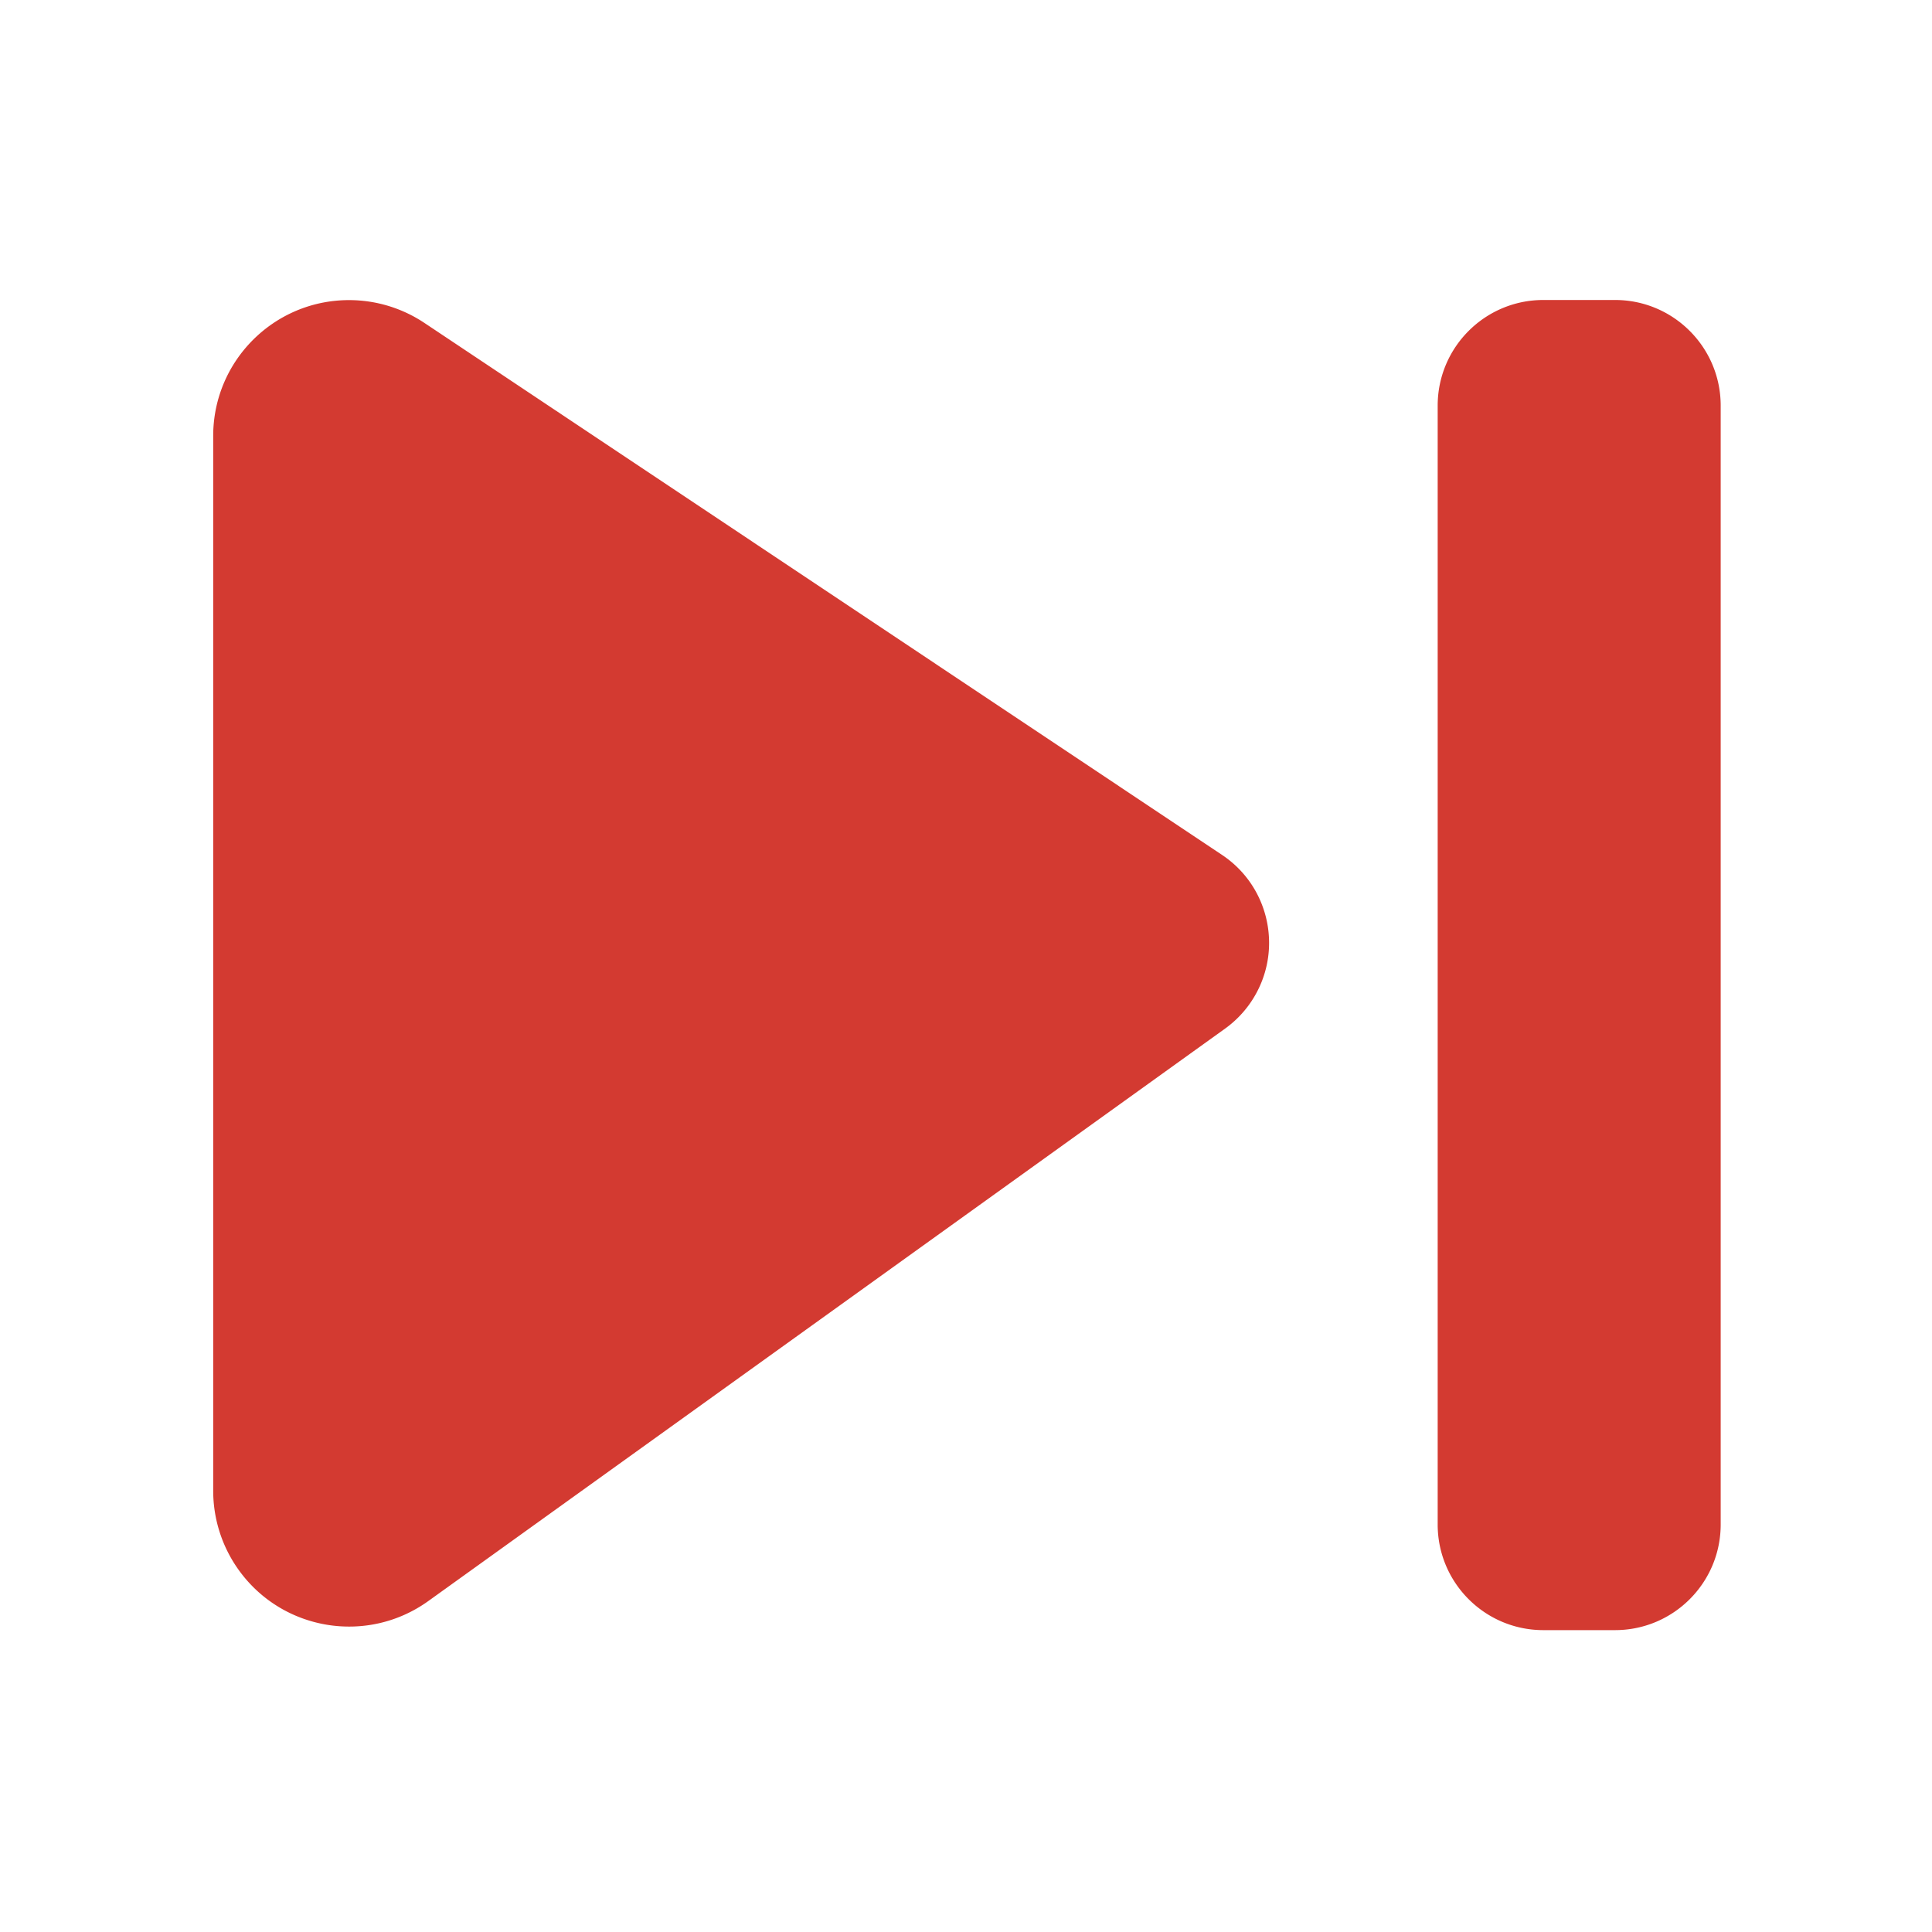 <?xml version="1.0" standalone="no"?><!DOCTYPE svg PUBLIC "-//W3C//DTD SVG 1.1//EN" "http://www.w3.org/Graphics/SVG/1.1/DTD/svg11.dtd"><svg t="1636008760544" class="icon" viewBox="0 0 1024 1024" version="1.1" xmlns="http://www.w3.org/2000/svg" p-id="1186" xmlns:xlink="http://www.w3.org/1999/xlink" width="200" height="200"><defs><style type="text/css"></style></defs><path d="M818 159l38 0c30.928 0 56 25.072 56 56L912 808c0 30.928-25.072 56-56 56l-38 0c-30.928 0-56-25.072-56-56l0-593c0-30.928 25.072-56 56-56z m-168.686 386.191l-422.304 303.4c-32.294 23.201-77.282 15.83-100.484-16.464A72 72 0 0 1 113 790.117l0-559.053c0-39.764 32.235-72 72-72a72 72 0 0 1 39.95 12.1L647.712 453.123c25.73 17.16 32.677 51.93 15.517 77.66a56 56 0 0 1-13.915 14.408z" fill="#d33a31" p-id="1187"></path></svg>